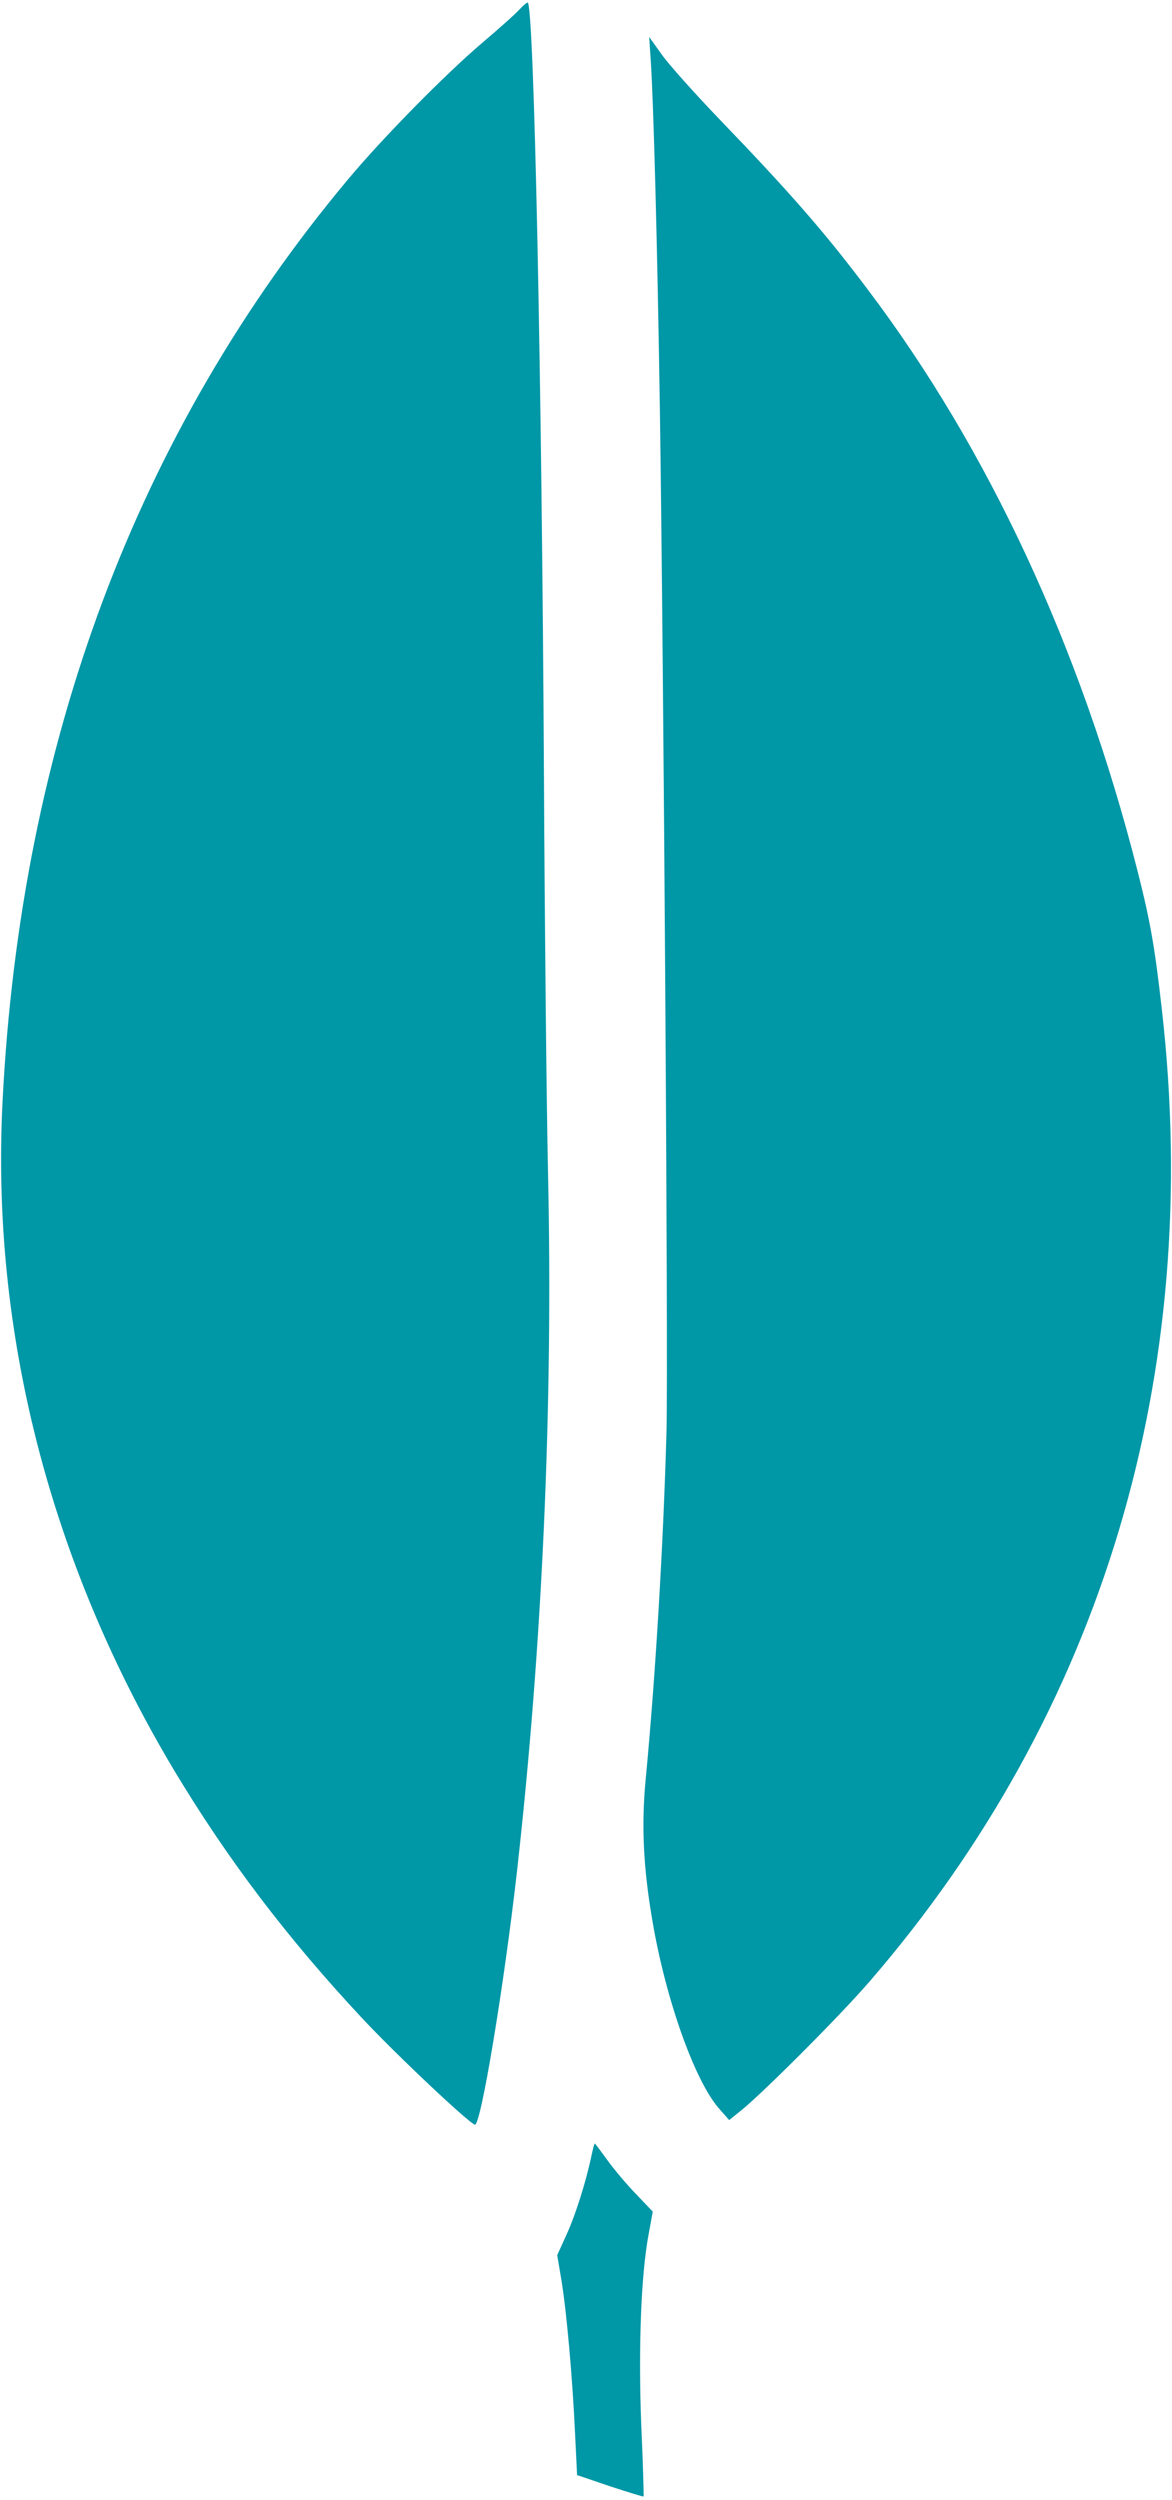 <?xml version="1.0" standalone="no"?>
<!DOCTYPE svg PUBLIC "-//W3C//DTD SVG 20010904//EN"
 "http://www.w3.org/TR/2001/REC-SVG-20010904/DTD/svg10.dtd">
<svg version="1.0" xmlns="http://www.w3.org/2000/svg"
 width="460pt" height="981pt" viewBox="0 0 460 981"
 preserveAspectRatio="xMidYMid meet">

<g transform="translate(0,981) scale(0.1,-0.1)"
fill="#0097a7" stroke="none">
<path d="M2039 9773 c-14 -16 -79 -74 -145 -130 -146 -124 -393 -375 -529
-538 -828 -991 -1284 -2209 -1355 -3618 -46 -903 186 -1808 672 -2622 210
-350 443 -658 741 -977 134 -143 417 -410 441 -416 23 -5 114 543 165 993 100
890 142 1823 122 2740 -6 270 -13 967 -16 1550 -8 1558 -39 3045 -64 3045 -4
0 -18 -12 -32 -27z"/>
<path d="M2554 9575 c11 -163 26 -719 36 -1375 15 -1022 33 -3741 26 -4005
-12 -440 -43 -963 -82 -1370 -17 -180 -9 -346 27 -555 53 -311 168 -632 264
-738 l37 -42 52 42 c97 81 388 373 500 503 912 1056 1310 2381 1146 3815 -28
247 -45 344 -96 545 -222 873 -585 1654 -1062 2284 -168 223 -301 375 -581
666 -95 99 -196 212 -223 250 l-50 70 6 -90z"/>
<path d="M2321 1348 c-21 -100 -63 -233 -99 -311 l-35 -77 17 -101 c20 -123
43 -380 53 -598 l8 -164 129 -44 c71 -23 131 -42 132 -40 1 1 -2 126 -9 277
-12 305 -1 595 29 753 l16 88 -64 67 c-36 37 -86 96 -112 132 -26 36 -49 66
-51 68 -2 2 -8 -21 -14 -50z"/>
</g>
</svg>
